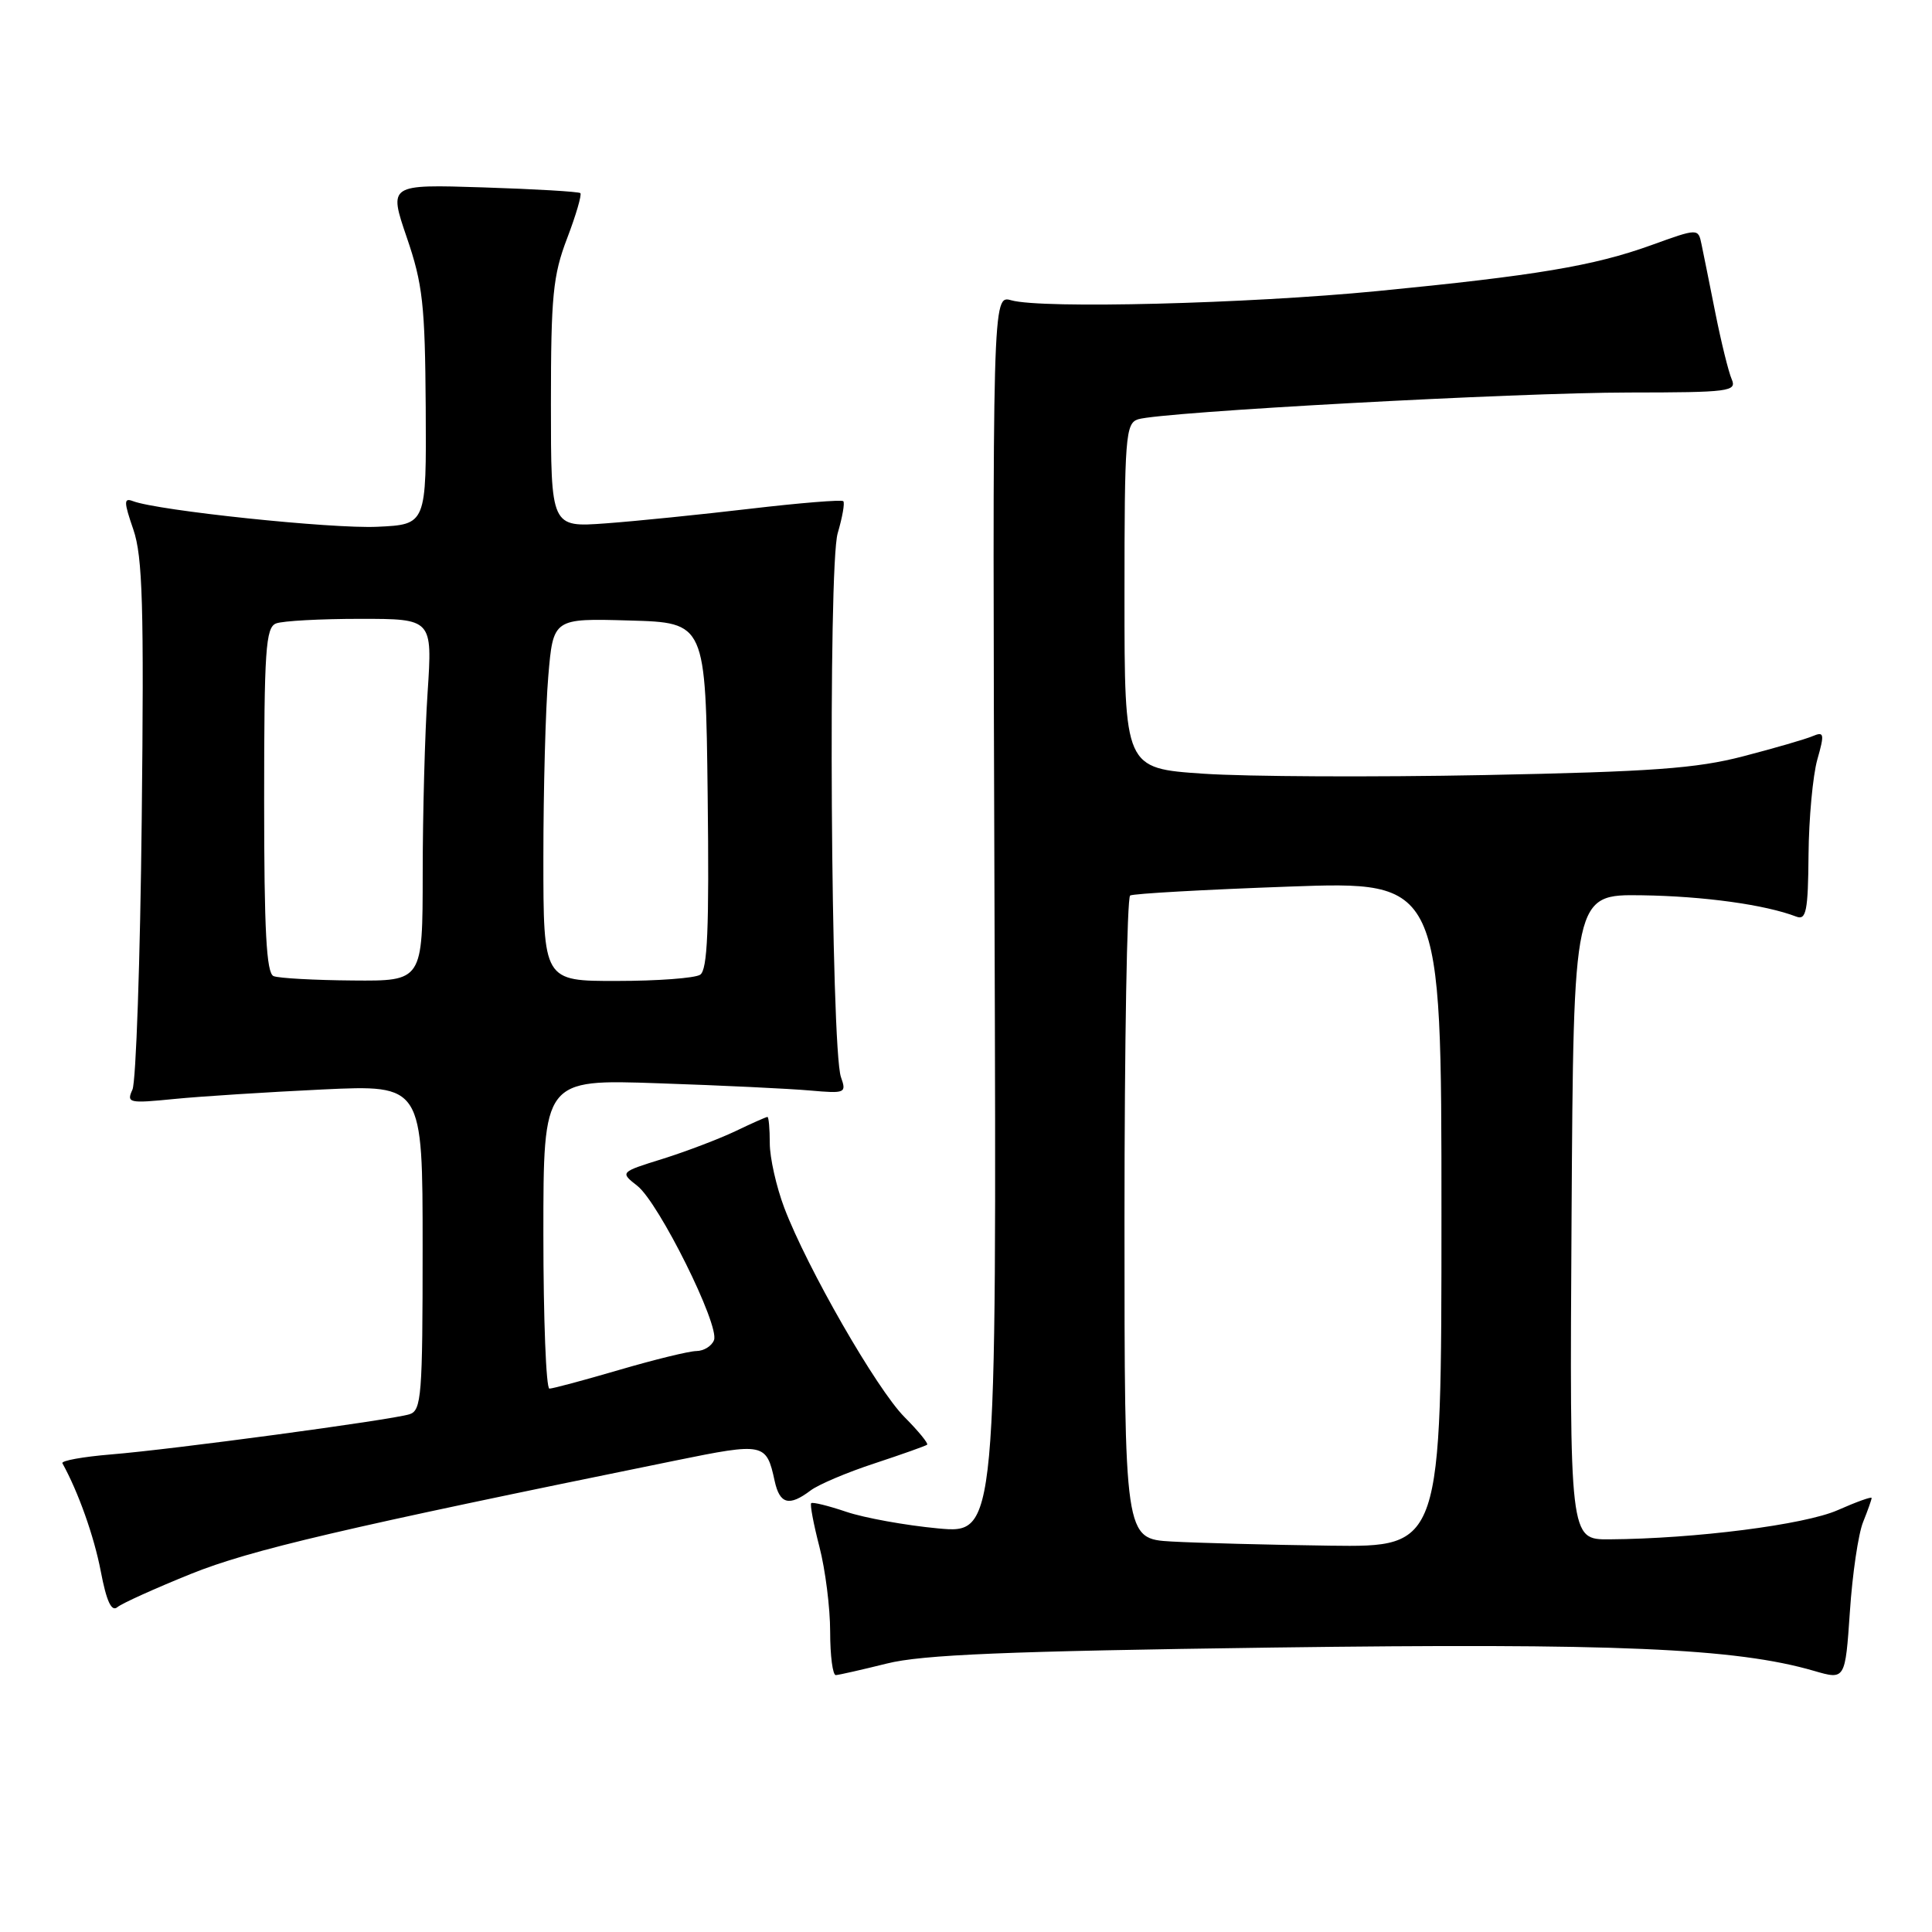 <?xml version="1.0" encoding="UTF-8" standalone="no"?>
<!DOCTYPE svg PUBLIC "-//W3C//DTD SVG 1.1//EN" "http://www.w3.org/Graphics/SVG/1.1/DTD/svg11.dtd" >
<svg xmlns="http://www.w3.org/2000/svg" xmlns:xlink="http://www.w3.org/1999/xlink" version="1.1" viewBox="0 0 256 256">
 <g >
 <path fill="currentColor"
d=" M 246.87 201.68 C 247.49 200.14 248.00 198.70 248.00 198.49 C 248.00 198.28 245.98 199.01 243.51 200.10 C 239.12 202.04 224.61 203.89 213.24 203.97 C 207.98 204.00 207.98 204.00 208.24 161.25 C 208.50 118.50 208.50 118.50 217.57 118.63 C 225.75 118.75 233.89 119.87 238.03 121.46 C 239.33 121.96 239.58 120.72 239.64 113.27 C 239.68 108.45 240.21 102.77 240.80 100.66 C 241.78 97.22 241.71 96.90 240.19 97.54 C 239.26 97.94 235.12 99.14 231.00 100.21 C 224.80 101.83 218.87 102.26 196.71 102.70 C 181.97 102.99 165.21 102.91 159.46 102.52 C 149.00 101.81 149.00 101.81 149.00 78.97 C 149.00 57.87 149.14 56.09 150.80 55.56 C 153.89 54.58 200.80 52.02 215.86 52.01 C 229.15 52.00 230.16 51.87 229.46 50.25 C 229.04 49.29 228.07 45.35 227.30 41.50 C 226.53 37.65 225.71 33.54 225.46 32.37 C 225.02 30.24 225.02 30.24 218.76 32.50 C 211.19 35.23 203.52 36.52 182.50 38.57 C 165.25 40.25 138.06 40.94 134.00 39.79 C 131.50 39.09 131.50 39.09 131.78 121.16 C 132.06 203.24 132.06 203.24 124.28 202.52 C 120.00 202.12 114.54 201.13 112.16 200.33 C 109.77 199.52 107.66 199.00 107.49 199.18 C 107.31 199.36 107.80 201.96 108.58 204.97 C 109.36 207.98 110.00 213.04 110.00 216.22 C 110.00 219.40 110.34 221.98 110.75 221.96 C 111.16 221.94 114.20 221.25 117.50 220.43 C 122.18 219.25 133.40 218.79 168.57 218.31 C 213.99 217.70 230.00 218.38 240.37 221.40 C 244.50 222.60 244.50 222.60 245.12 213.55 C 245.45 208.57 246.24 203.23 246.87 201.68 Z  M 25.30 208.55 C 33.22 205.36 45.44 202.50 89.50 193.53 C 101.27 191.13 101.55 191.19 102.65 196.25 C 103.32 199.31 104.57 199.64 107.40 197.50 C 108.44 196.71 112.26 195.09 115.90 193.90 C 119.53 192.70 122.66 191.59 122.85 191.43 C 123.04 191.27 121.69 189.62 119.85 187.77 C 116.17 184.07 106.96 168.04 103.92 160.04 C 102.87 157.26 102.00 153.41 102.00 151.49 C 102.00 149.57 101.86 148.00 101.69 148.00 C 101.52 148.00 99.60 148.85 97.44 149.89 C 95.27 150.92 90.94 152.57 87.82 153.55 C 82.14 155.32 82.14 155.32 84.46 157.14 C 87.31 159.39 95.37 175.60 94.61 177.57 C 94.31 178.36 93.26 179.01 92.28 179.02 C 91.30 179.03 86.70 180.16 82.05 181.52 C 77.40 182.88 73.24 184.00 72.80 184.00 C 72.36 184.00 72.00 174.78 72.00 163.51 C 72.00 143.01 72.00 143.01 87.25 143.54 C 95.64 143.82 104.69 144.26 107.36 144.50 C 112.02 144.91 112.18 144.84 111.43 142.72 C 110.09 138.92 109.70 75.01 111.00 70.65 C 111.62 68.54 111.96 66.63 111.74 66.41 C 111.52 66.19 105.98 66.64 99.42 67.41 C 92.87 68.18 84.24 69.06 80.25 69.35 C 73.00 69.88 73.00 69.88 73.00 53.53 C 73.00 39.21 73.27 36.48 75.15 31.57 C 76.33 28.48 77.11 25.79 76.90 25.59 C 76.68 25.39 70.87 25.05 64.00 24.83 C 51.50 24.43 51.50 24.43 53.90 31.46 C 56.02 37.64 56.32 40.39 56.41 54.00 C 56.50 69.50 56.50 69.50 50.01 69.80 C 44.01 70.09 20.88 67.66 17.61 66.40 C 16.39 65.94 16.40 66.48 17.67 70.17 C 18.90 73.75 19.09 80.29 18.78 108.49 C 18.58 127.20 18.02 143.35 17.55 144.38 C 16.74 146.15 17.07 146.22 23.09 145.62 C 26.62 145.27 35.46 144.71 42.75 144.36 C 56.00 143.74 56.00 143.74 56.00 165.30 C 56.00 184.97 55.85 186.91 54.25 187.40 C 51.75 188.17 22.77 192.07 14.71 192.72 C 10.98 193.03 8.08 193.55 8.27 193.89 C 10.37 197.68 12.46 203.55 13.35 208.19 C 14.11 212.18 14.77 213.61 15.55 212.96 C 16.16 212.45 20.55 210.47 25.30 208.55 Z  M 155.25 204.26 C 149.00 203.90 149.00 203.90 149.00 161.51 C 149.00 138.20 149.34 118.91 149.75 118.66 C 150.16 118.41 159.61 117.88 170.75 117.48 C 191.00 116.75 191.00 116.75 191.00 160.87 C 191.00 205.00 191.00 205.00 176.25 204.81 C 168.14 204.70 158.69 204.45 155.25 204.26 Z  M 36.25 129.34 C 35.30 128.95 35.00 123.34 35.00 106.02 C 35.00 86.15 35.20 83.14 36.58 82.61 C 37.45 82.27 42.47 82.00 47.73 82.00 C 57.30 82.00 57.30 82.00 56.66 91.75 C 56.30 97.11 56.01 107.91 56.01 115.75 C 56.00 130.00 56.00 130.00 46.75 129.92 C 41.66 129.88 36.94 129.62 36.25 129.34 Z  M 72.00 113.65 C 72.00 104.66 72.29 93.84 72.65 89.62 C 73.30 81.93 73.30 81.93 83.40 82.22 C 93.50 82.50 93.50 82.50 93.77 105.43 C 93.98 123.11 93.75 128.54 92.77 129.16 C 92.07 129.61 87.11 129.98 81.75 129.98 C 72.00 130.00 72.00 130.00 72.00 113.65 Z "/>
</g>
</svg>